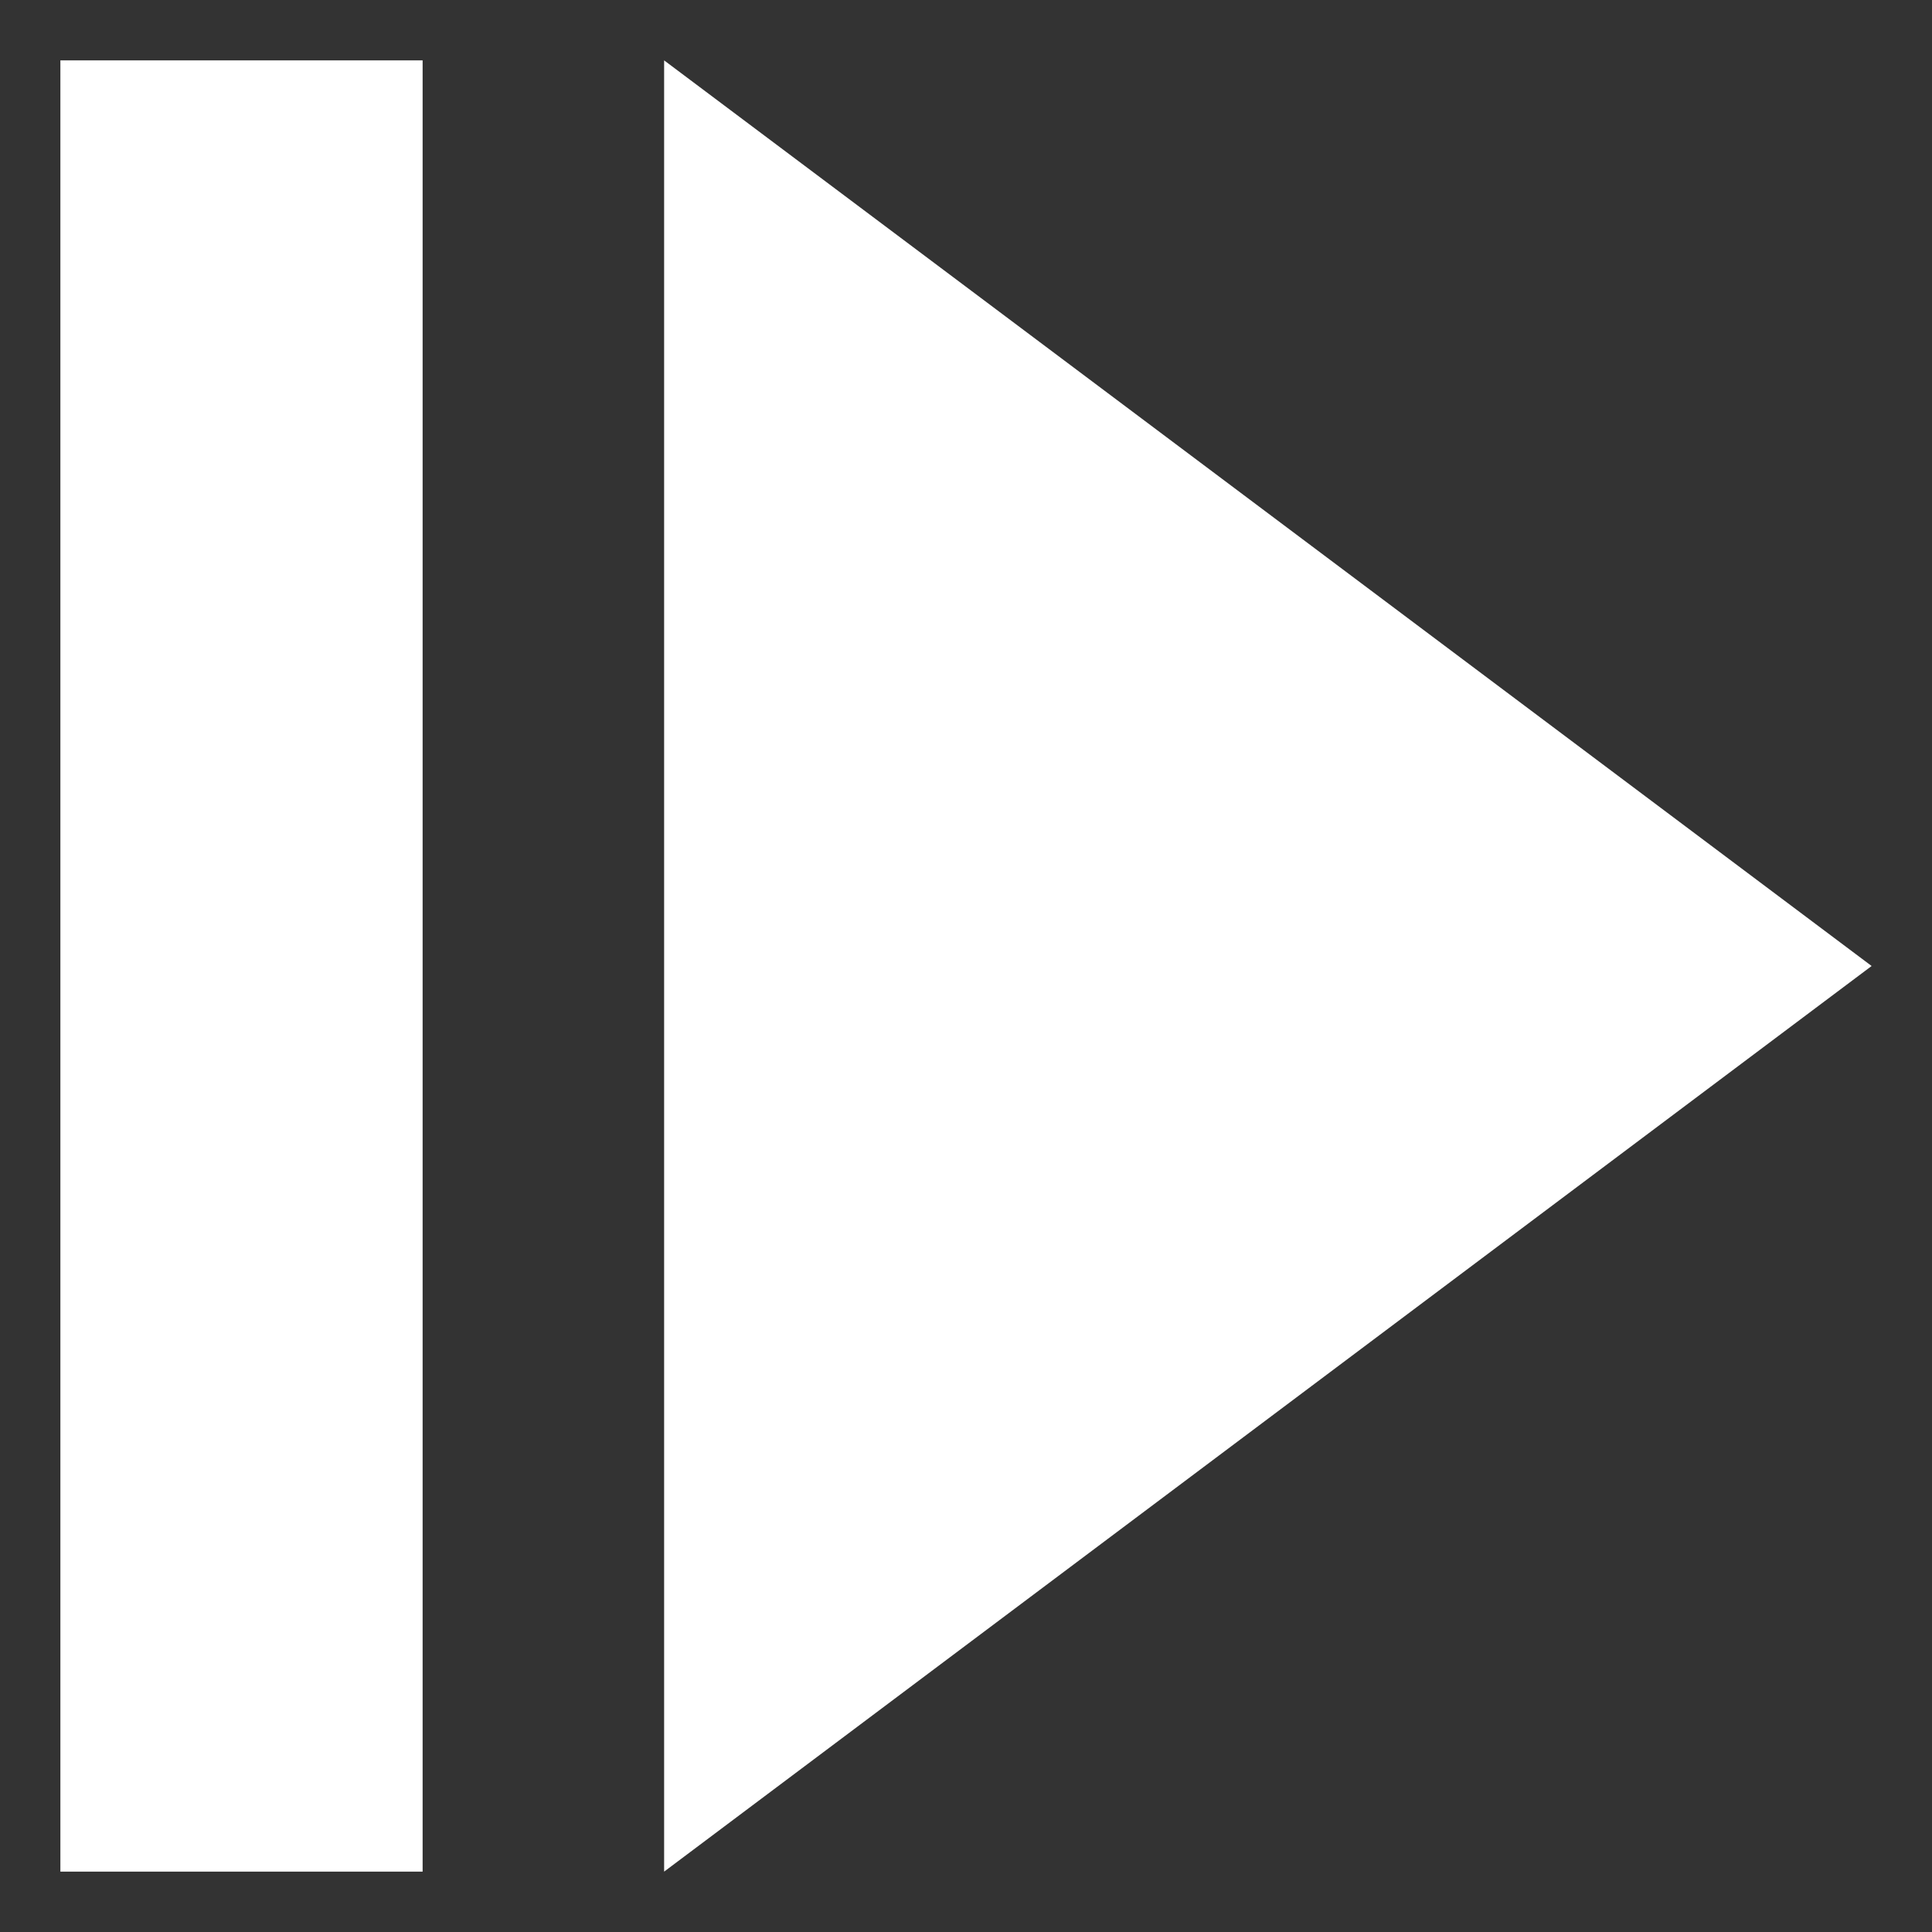 <?xml version="1.0" encoding="UTF-8"?>
<svg width="32px" height="32px" viewBox="0 0 32 32" version="1.1" xmlns="http://www.w3.org/2000/svg" xmlns:xlink="http://www.w3.org/1999/xlink">
    <rect x="0" y="0" width="32" height="32" fill="#333333" stroke="none"/>
    <!-- Generator: Sketch 55.2 (78181) - https://sketchapp.com -->
    <title>frame-forwards</title>
    <desc>Created with Sketch.</desc>
    <g id="frame-forwards" stroke="none" stroke-width="1" fill="none" fill-rule="evenodd">
        <g transform="translate(1, 1)" fill="#FFFFFF" id="Shape">
            <path d="M6,30 L3.55271368e-15,30 L0,3.55271368e-14 L6,0 L6,30 Z M10,0 L30,15 L10,30 L10,0 Z"></path>
        </g>
    </g>
</svg>